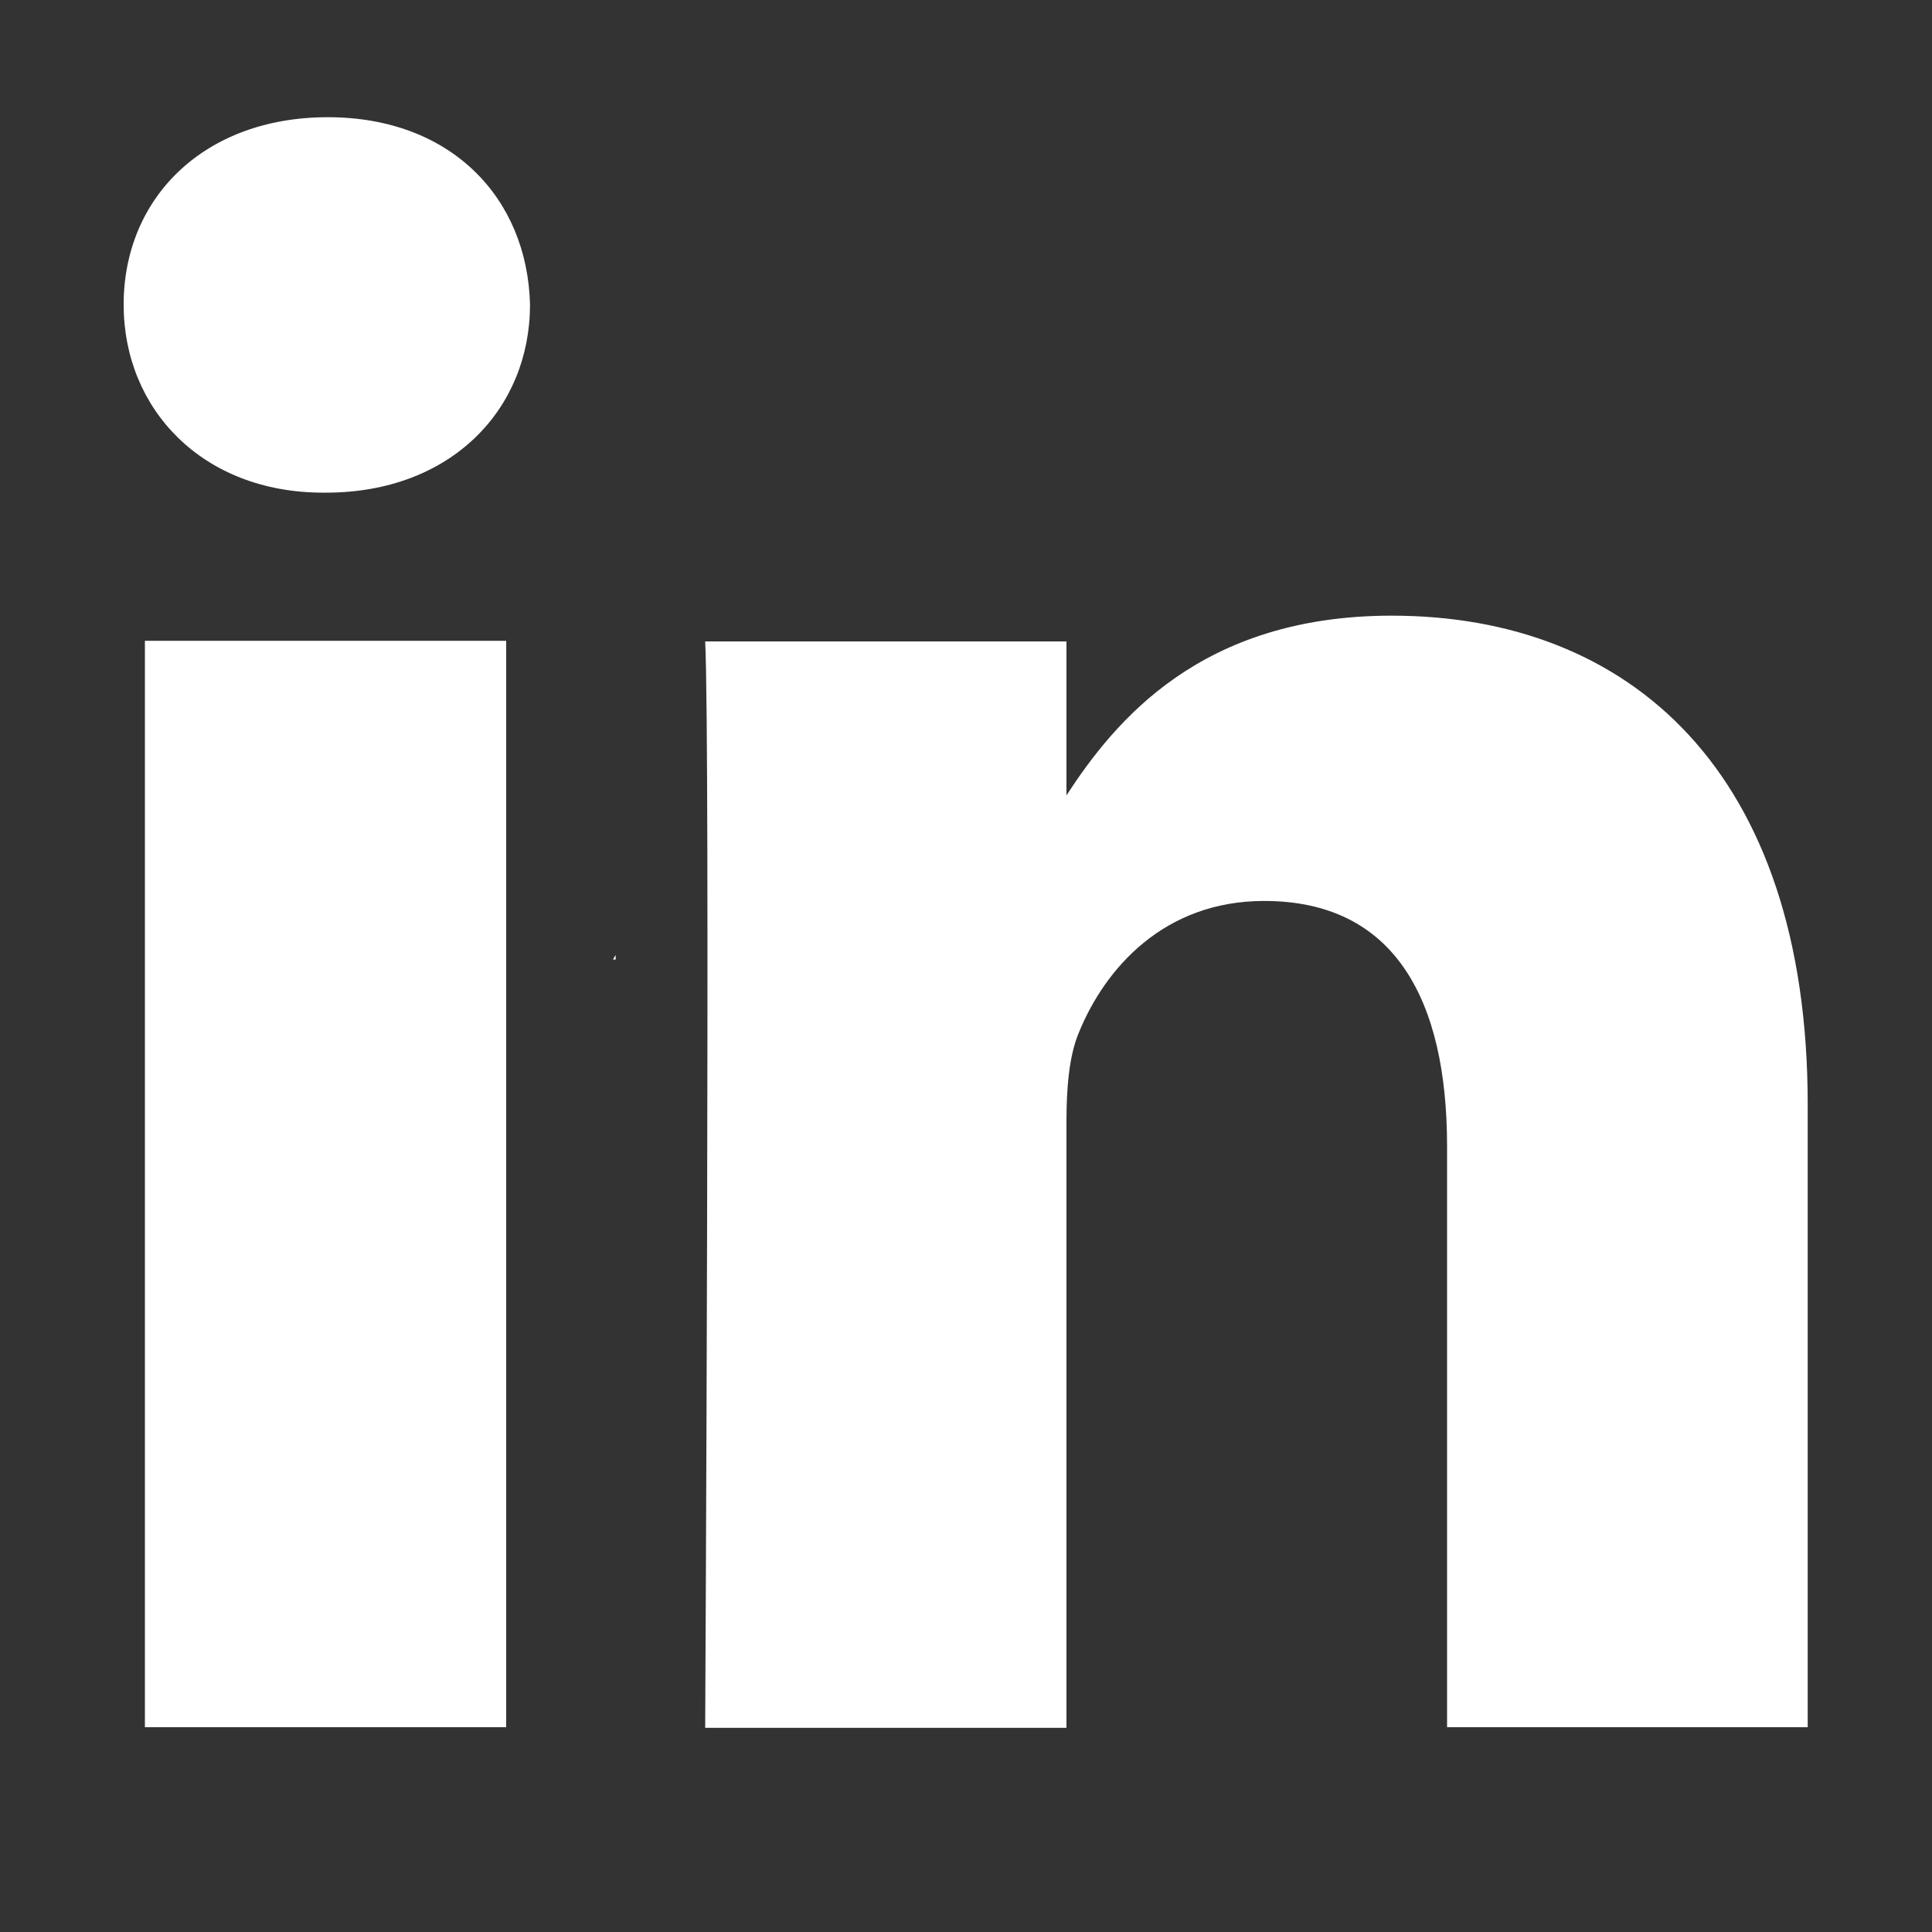 <?xml version="1.0" encoding="utf-8"?>
<!-- Generator: Adobe Illustrator 25.3.1, SVG Export Plug-In . SVG Version: 6.00 Build 0)  -->
<svg version="1.1" id="Layer_1" xmlns="http://www.w3.org/2000/svg" xmlns:xlink="http://www.w3.org/1999/xlink" x="0px" y="0px"
	 viewBox="0 0 300 300" style="enable-background:new 0 0 300 300;" xml:space="preserve">
<rect x="0" y="0" width="300" height="300" fill="#333333" stroke="none"/>
<style type="text/css">
	.st0{fill:#FFFFFF;}
</style>
<path class="st0" d="M95.6,149v-0.7c-0.1,0.2-0.3,0.4-0.4,0.7H95.6z"/>
<path class="st0" d="M78.6,268.2H22.5V99.5h56.1V268.2z M50.6,76.5h-0.4c-18.8,0-31-13-31-29.2c0-16.6,12.5-29.1,31.7-29.1
	c19.2,0,31,12.6,31.4,29.1C82.3,63.5,70.1,76.5,50.6,76.5z M280.8,268.2h-56.1v-90.2c0-22.7-8.1-38.1-28.4-38.1
	c-15.5,0-24.7,10.4-28.8,20.5c-1.5,3.6-1.9,8.6-1.9,13.7v94.2h-56.1c0,0,0.8-152.9,0-168.7h56.1v23.9c7.5-11.5,20.8-27.9,50.5-27.9
	c36.9,0,64.6,24.1,64.6,75.9V268.2z"/>
</svg>
